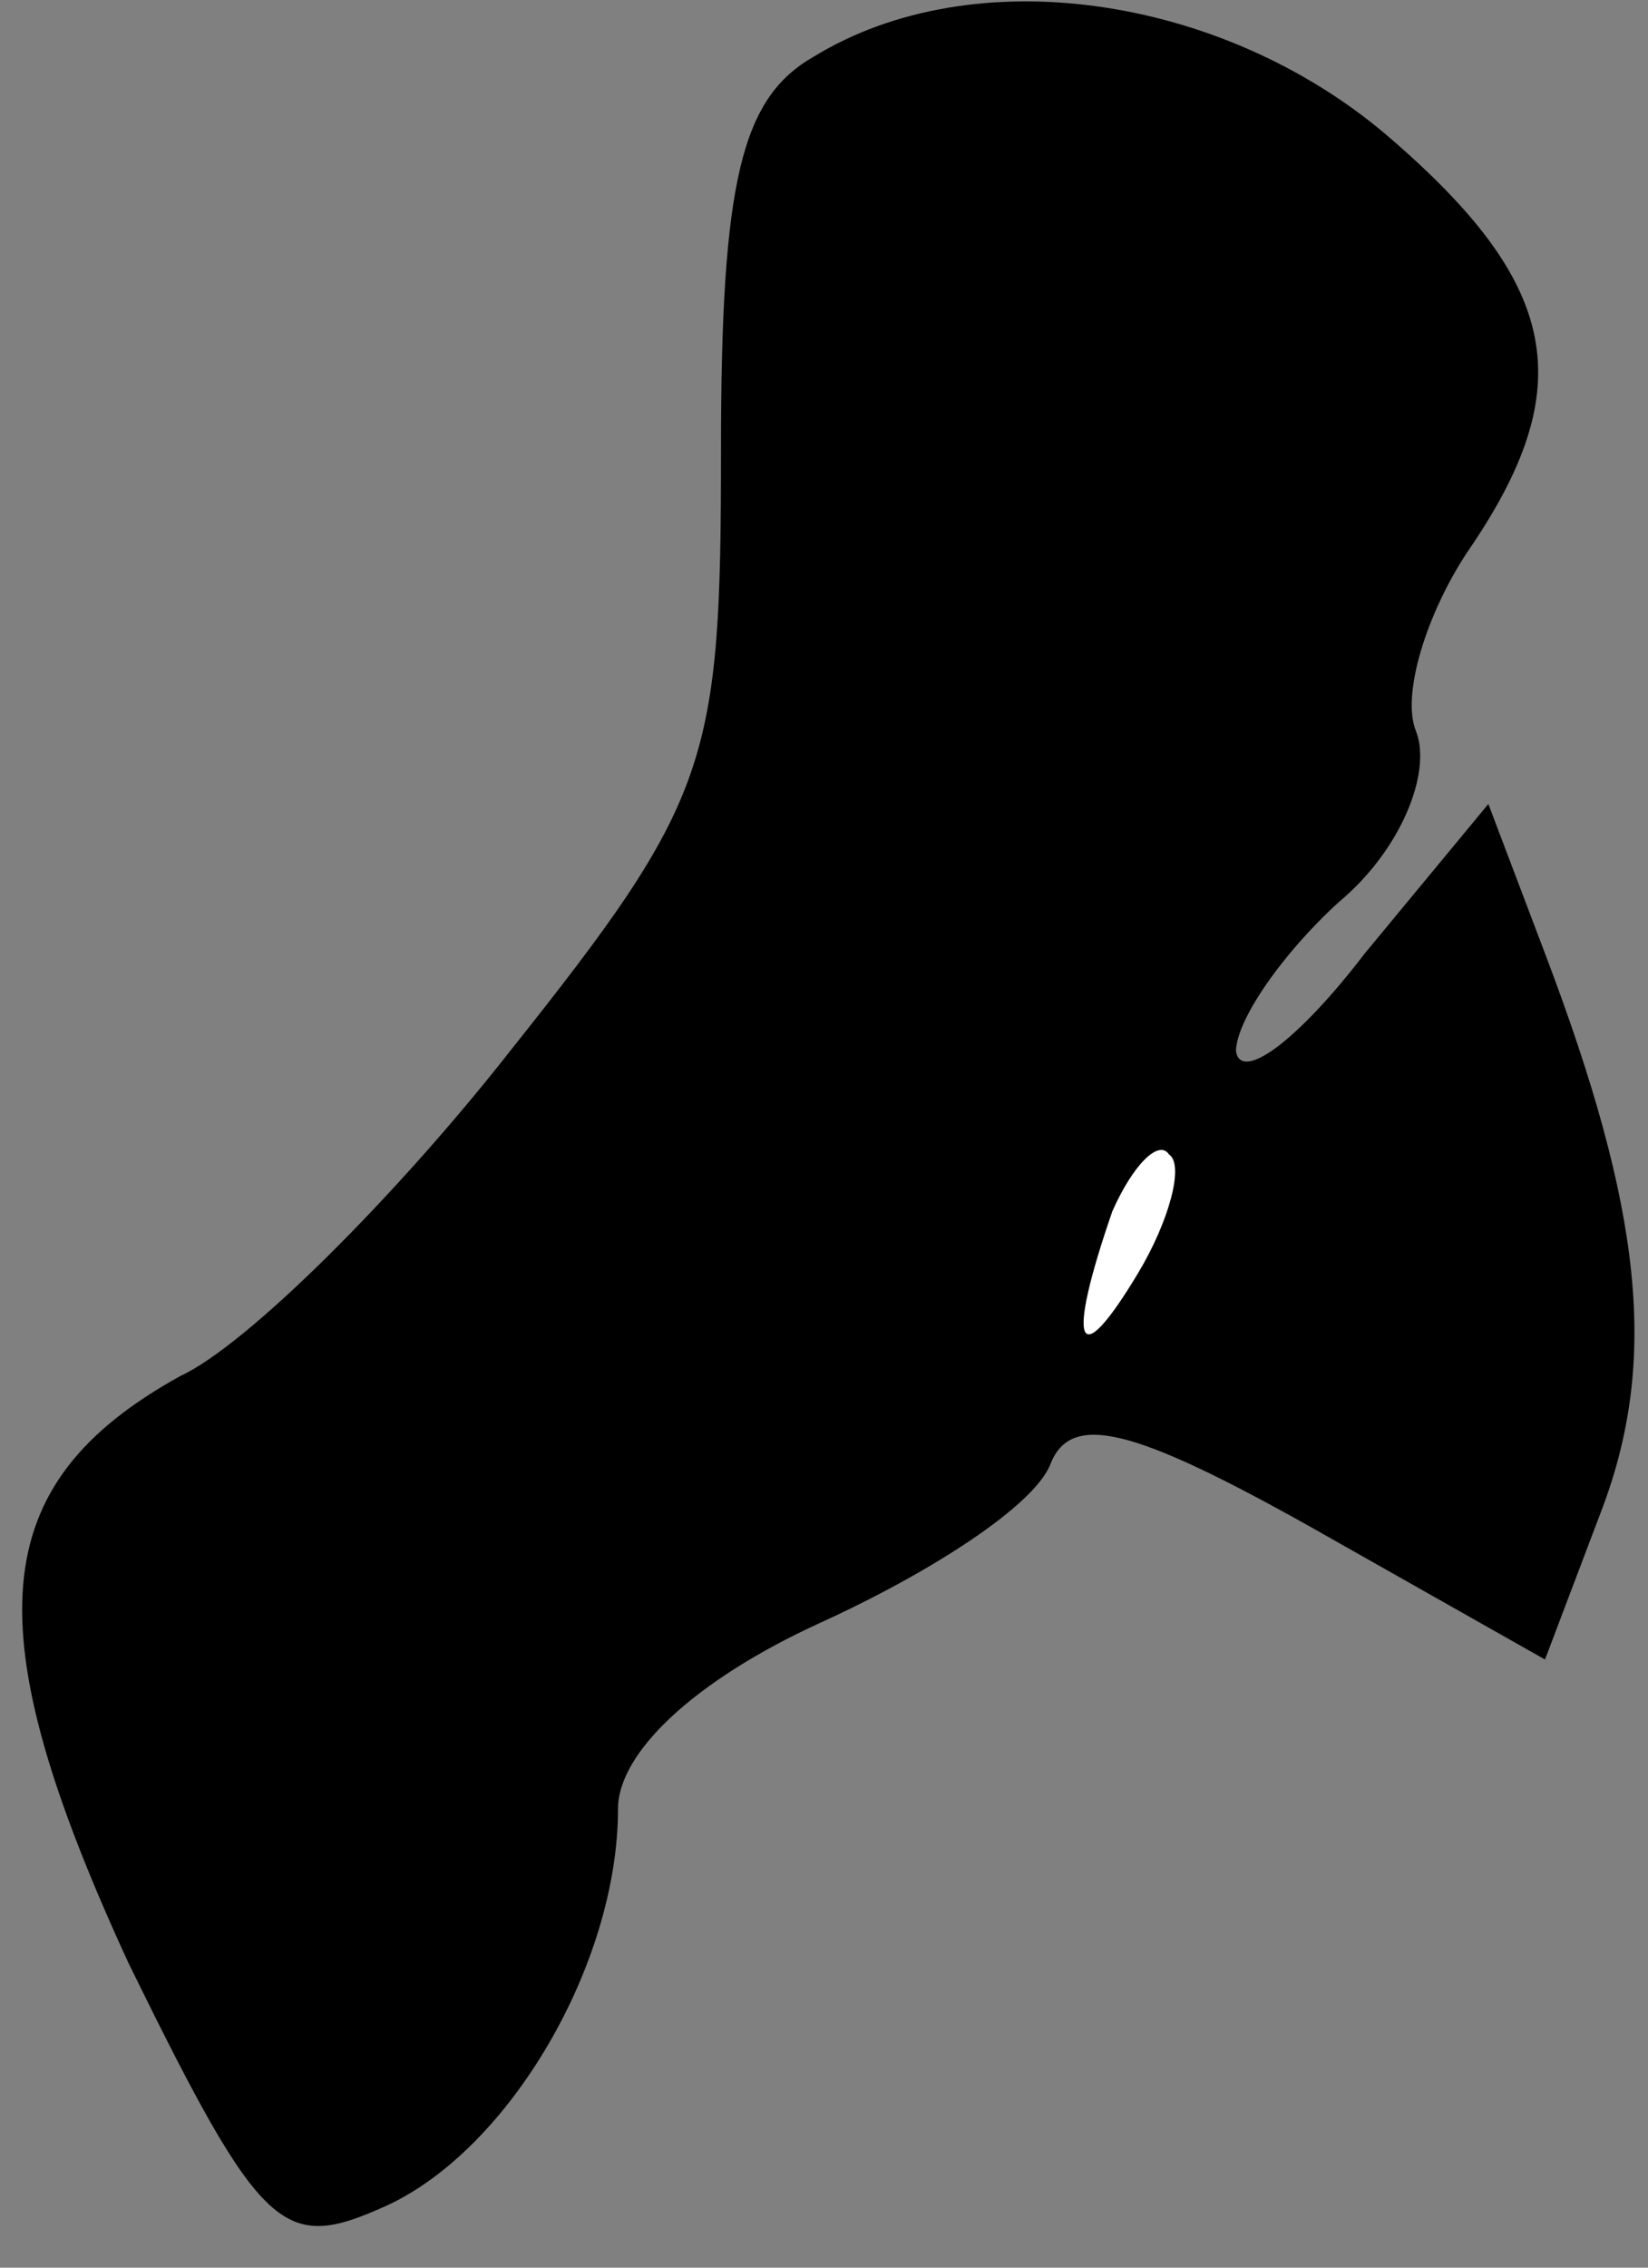 <?xml version="1.0" standalone="no"?>
<!DOCTYPE svg PUBLIC "-//W3C//DTD SVG 20010904//EN"
 "http://www.w3.org/TR/2001/REC-SVG-20010904/DTD/svg10.dtd">
<svg version="1.0" xmlns="http://www.w3.org/2000/svg"
 width="32pt" height="44pt" viewBox="0 0 32 44"
 preserveAspectRatio="xMidYMid meet">
<rect x="0" y="0" width="32" height="44" fill="#808080" stroke="none"/>
<g transform="translate(0,44) scale(0.1,-0.1)"
fill="#000000" stroke="none">
<path fill="#000000" stroke="none" d="M158 429 c-14 -8 -18 -24 -18 -76 0
-61 -2 -68 -41 -117 -22 -28 -51 -57 -64 -63 -38 -21 -40 -49 -10 -114 26 -53
30 -56 50 -47 24 11 45 47 45 77 0 11 15 25 39 36 22 10 42 23 45 31 4 10 16
7 50 -12 l46 -26 11 29 c11 29 8 58 -11 108 l-11 29 -24 -29 c-13 -17 -24 -25
-25 -19 0 6 9 19 20 29 12 10 18 25 15 33 -3 7 2 23 10 35 22 32 18 52 -16 81
-32 27 -80 34 -111 15z"/>
<path fill="#ffffff" stroke="none" d="M221 193 c-12 -20 -14 -14 -5 12 4 9 9
14 11 11 3 -2 0 -13 -6 -23z"/>
</g>
</svg>
